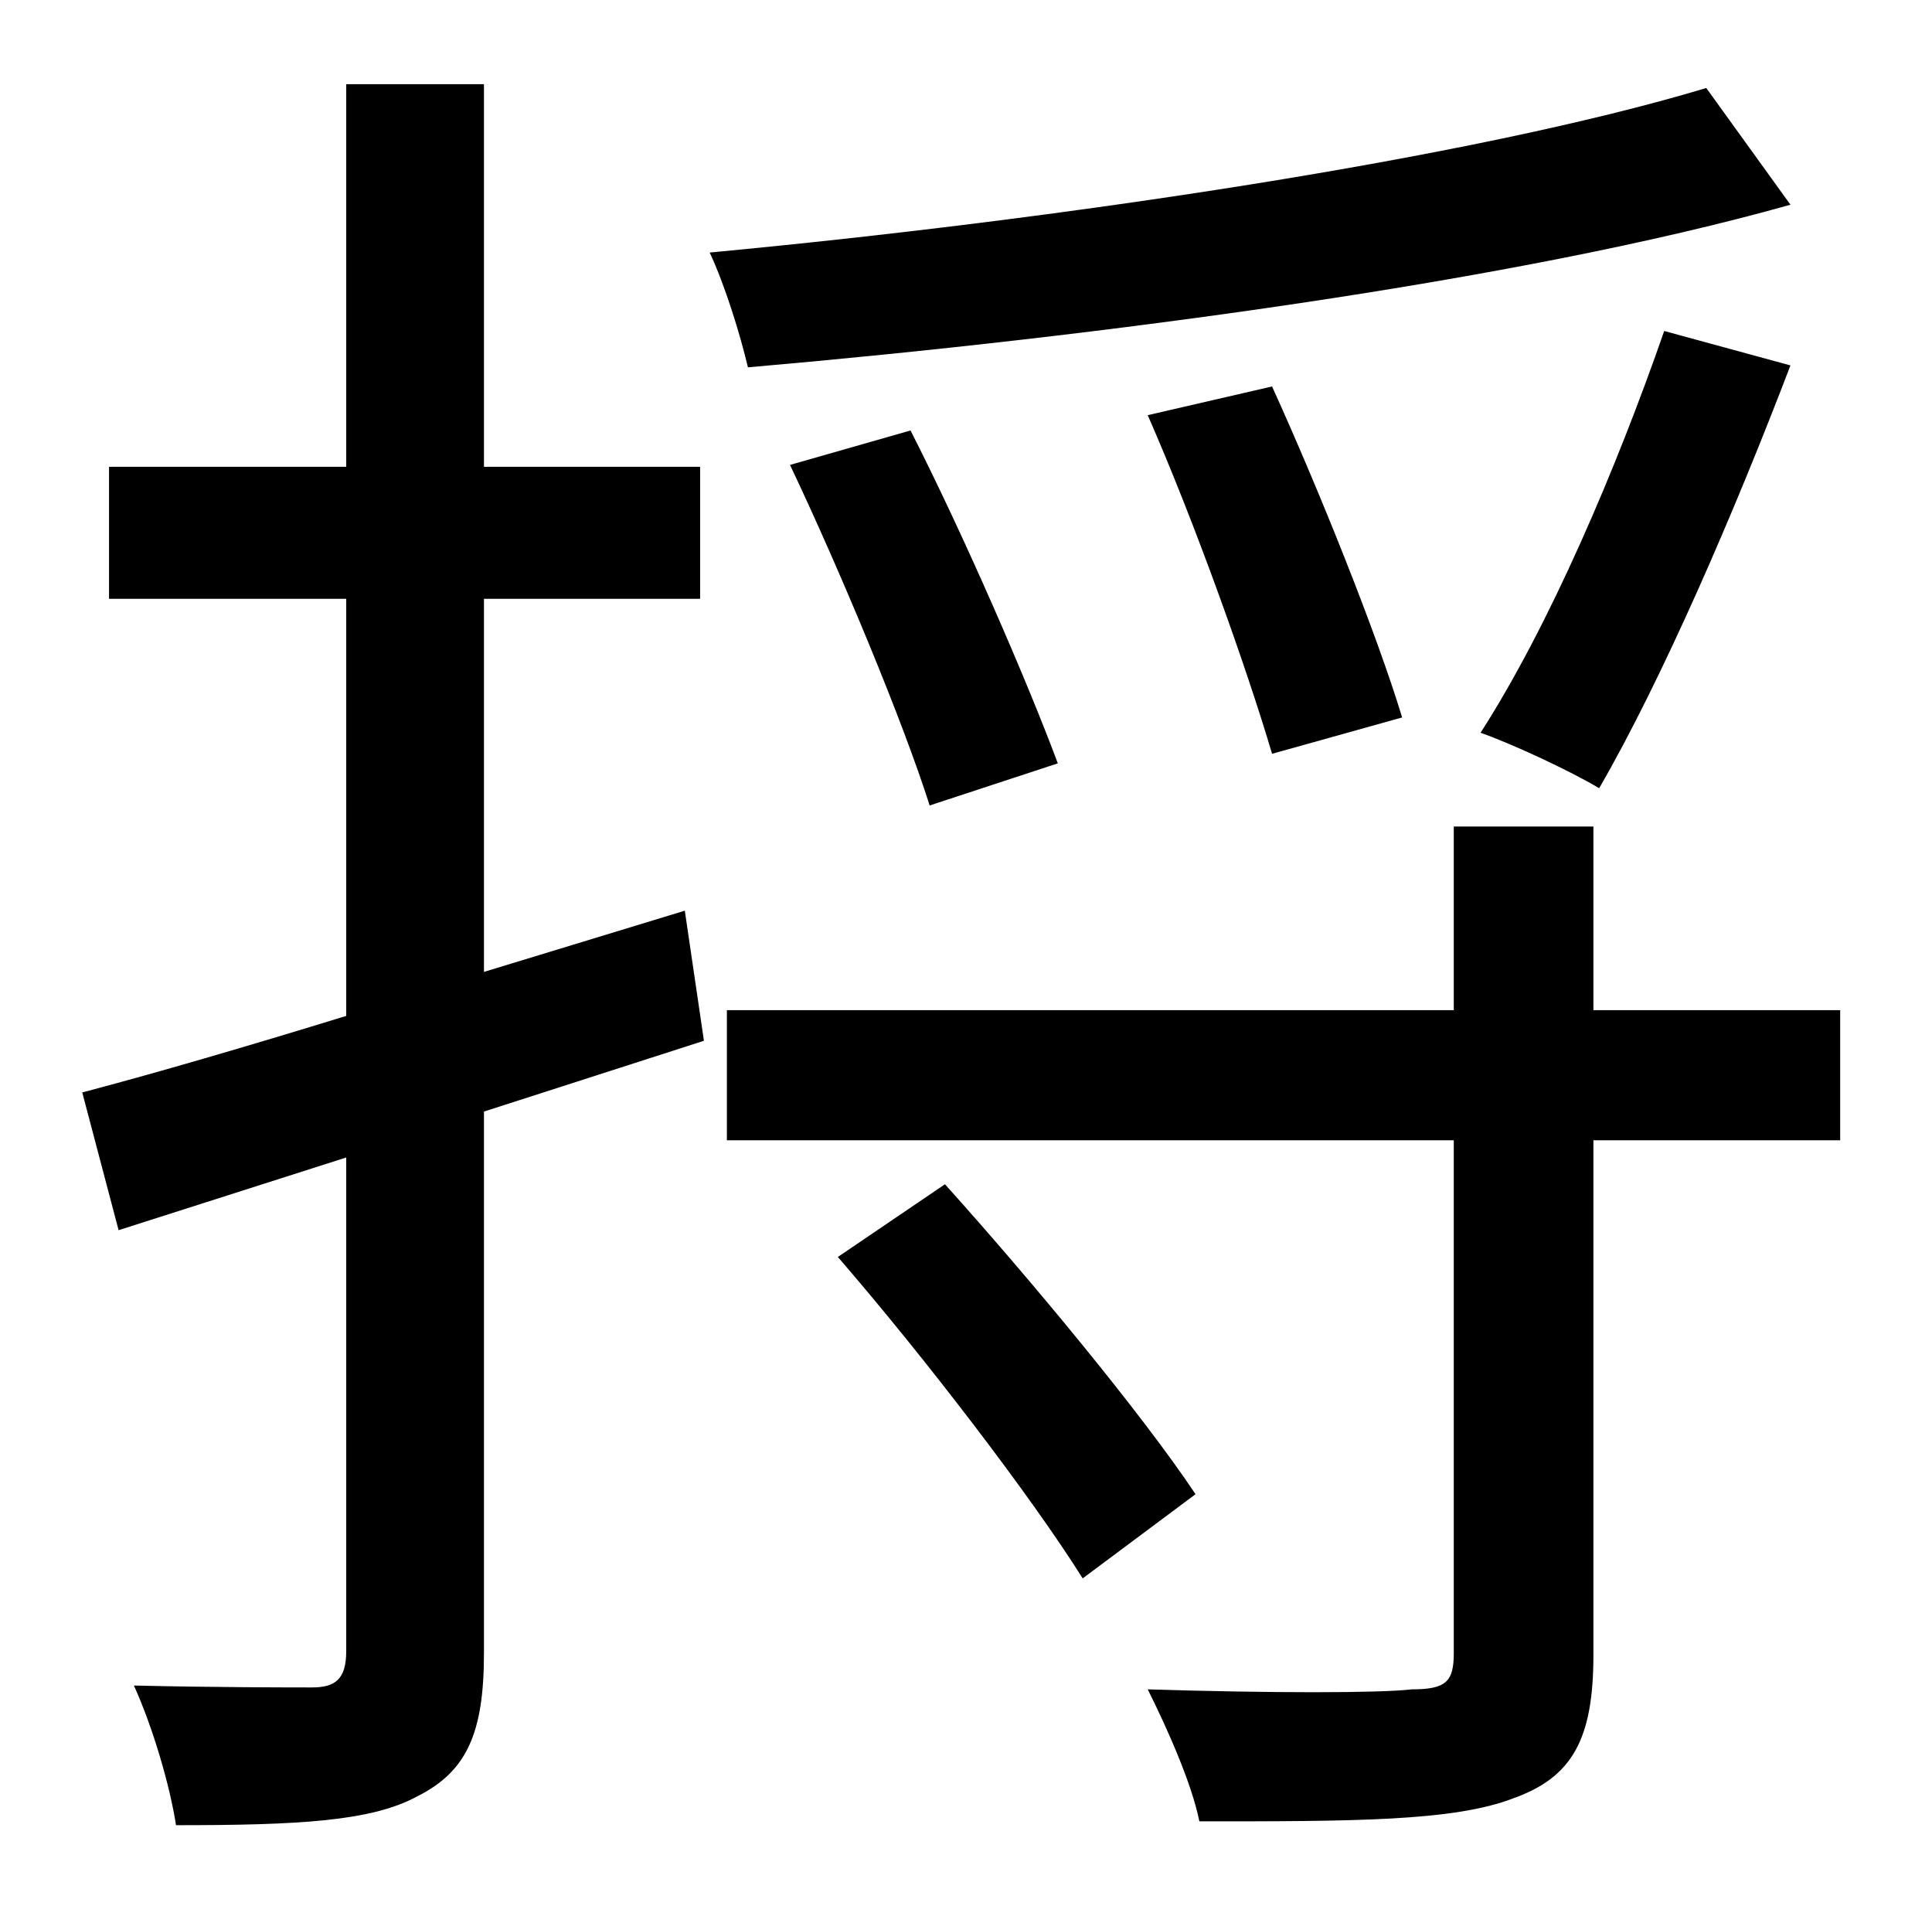 <?xml version="1.0" standalone="no"?>
<!DOCTYPE svg PUBLIC "-//W3C//DTD SVG 1.1//EN" "http://www.w3.org/Graphics/SVG/1.1/DTD/svg11.dtd" >
<svg xmlns="http://www.w3.org/2000/svg" xmlns:xlink="http://www.w3.org/1999/xlink" version="1.1" viewBox="-10 0 1010 1000">
   <path fill="currentColor"
d="M348 476l10 68l-115 37v283c0 42 -9 62 -35 75c-24 13 -62 15 -126 15c-3 -20 -12 -51 -22 -73c42 1 82 1 93 1c12 0 18 -4 18 -19v-258l-119 38l-19 -72c38 -10 86 -24 138 -40v-218h-124v-69h124v-200h72v200h113v69h-113v195zM882 46l44 61c-142 40 -361 69 -545 85
c-4 -17 -12 -43 -20 -60c181 -17 398 -49 521 -86zM860 173l66 18c-29 76 -67 164 -100 221c-15 -9 -45 -23 -62 -29c36 -56 71 -138 96 -210zM723 375l-68 19c-13 -44 -40 -120 -65 -177l65 -15c25 55 55 130 68 173zM543 399l-67 22c-14 -44 -46 -121 -73 -178l63 -18
c28 55 61 131 77 174zM428 657l56 -38c45 50 103 120 131 162l-59 44c-27 -43 -83 -116 -128 -168zM952 528v68h-129v269c0 44 -11 64 -42 75c-31 12 -84 12 -164 12c-4 -20 -17 -49 -27 -69c63 2 122 2 138 0c18 0 22 -4 22 -19v-268h-380v-68h380v-96h73v96h129z" />
</svg>
